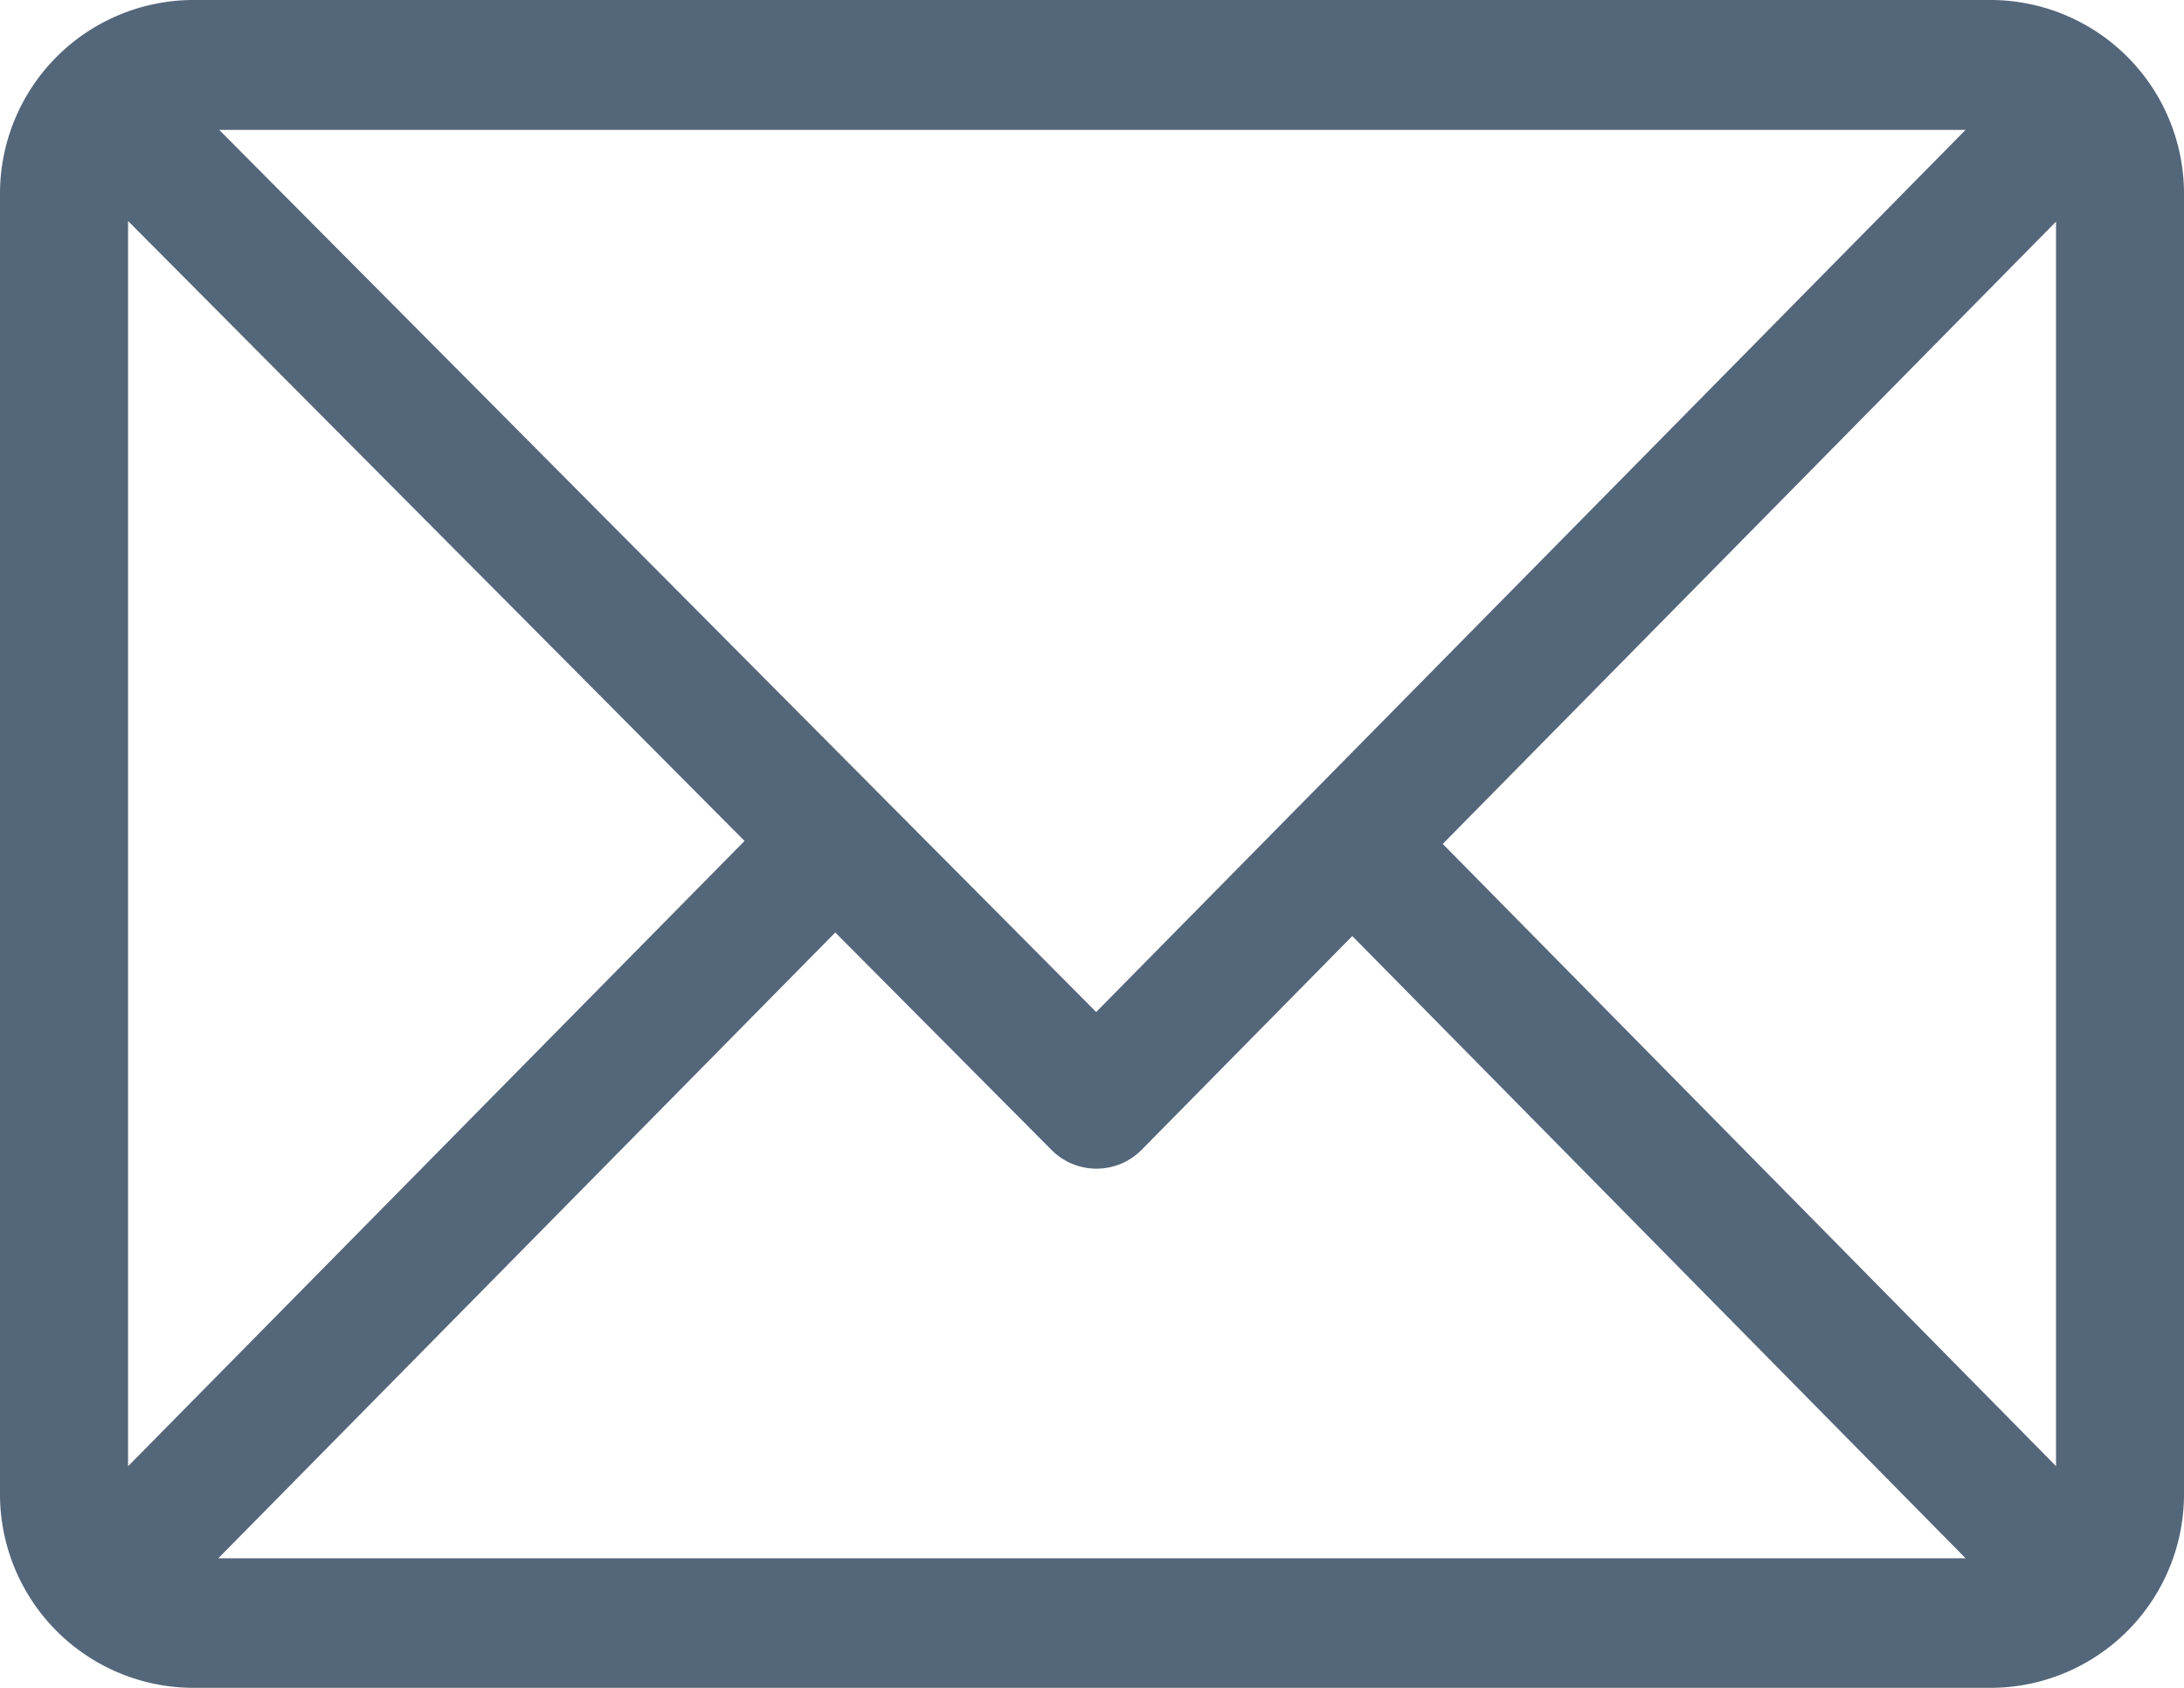 <svg xmlns="http://www.w3.org/2000/svg" width="22" height="17" viewBox="0 0 22 17">

<defs>
    <style>
      .cls-1 {
        fill: #54667a;
        fill-rule: evenodd;
      }
    </style>
  </defs>
  <path id="Forma_1_copy_2" data-name="Forma 1 copy 2" class="cls-1" d="M38.066,158H19.934A1.951,1.951,0,0,0,18,159.962v13.076A1.951,1.951,0,0,0,19.934,175H38.066A1.951,1.951,0,0,0,40,173.038V159.962A1.951,1.951,0,0,0,38.066,158ZM37.8,159.308l-8.758,8.885-8.834-8.885H37.8Zm-18.51,13.46V160.226L25.5,166.47Zm0.912,0.924,6.212-6.3,2.177,2.189a0.639,0.639,0,0,0,.909,0l2.122-2.153,6.178,6.267H20.2Zm18.51-.924L32.533,166.5l6.178-6.268v12.536Z" transform="translate(-18 -158)"/>
</svg>
